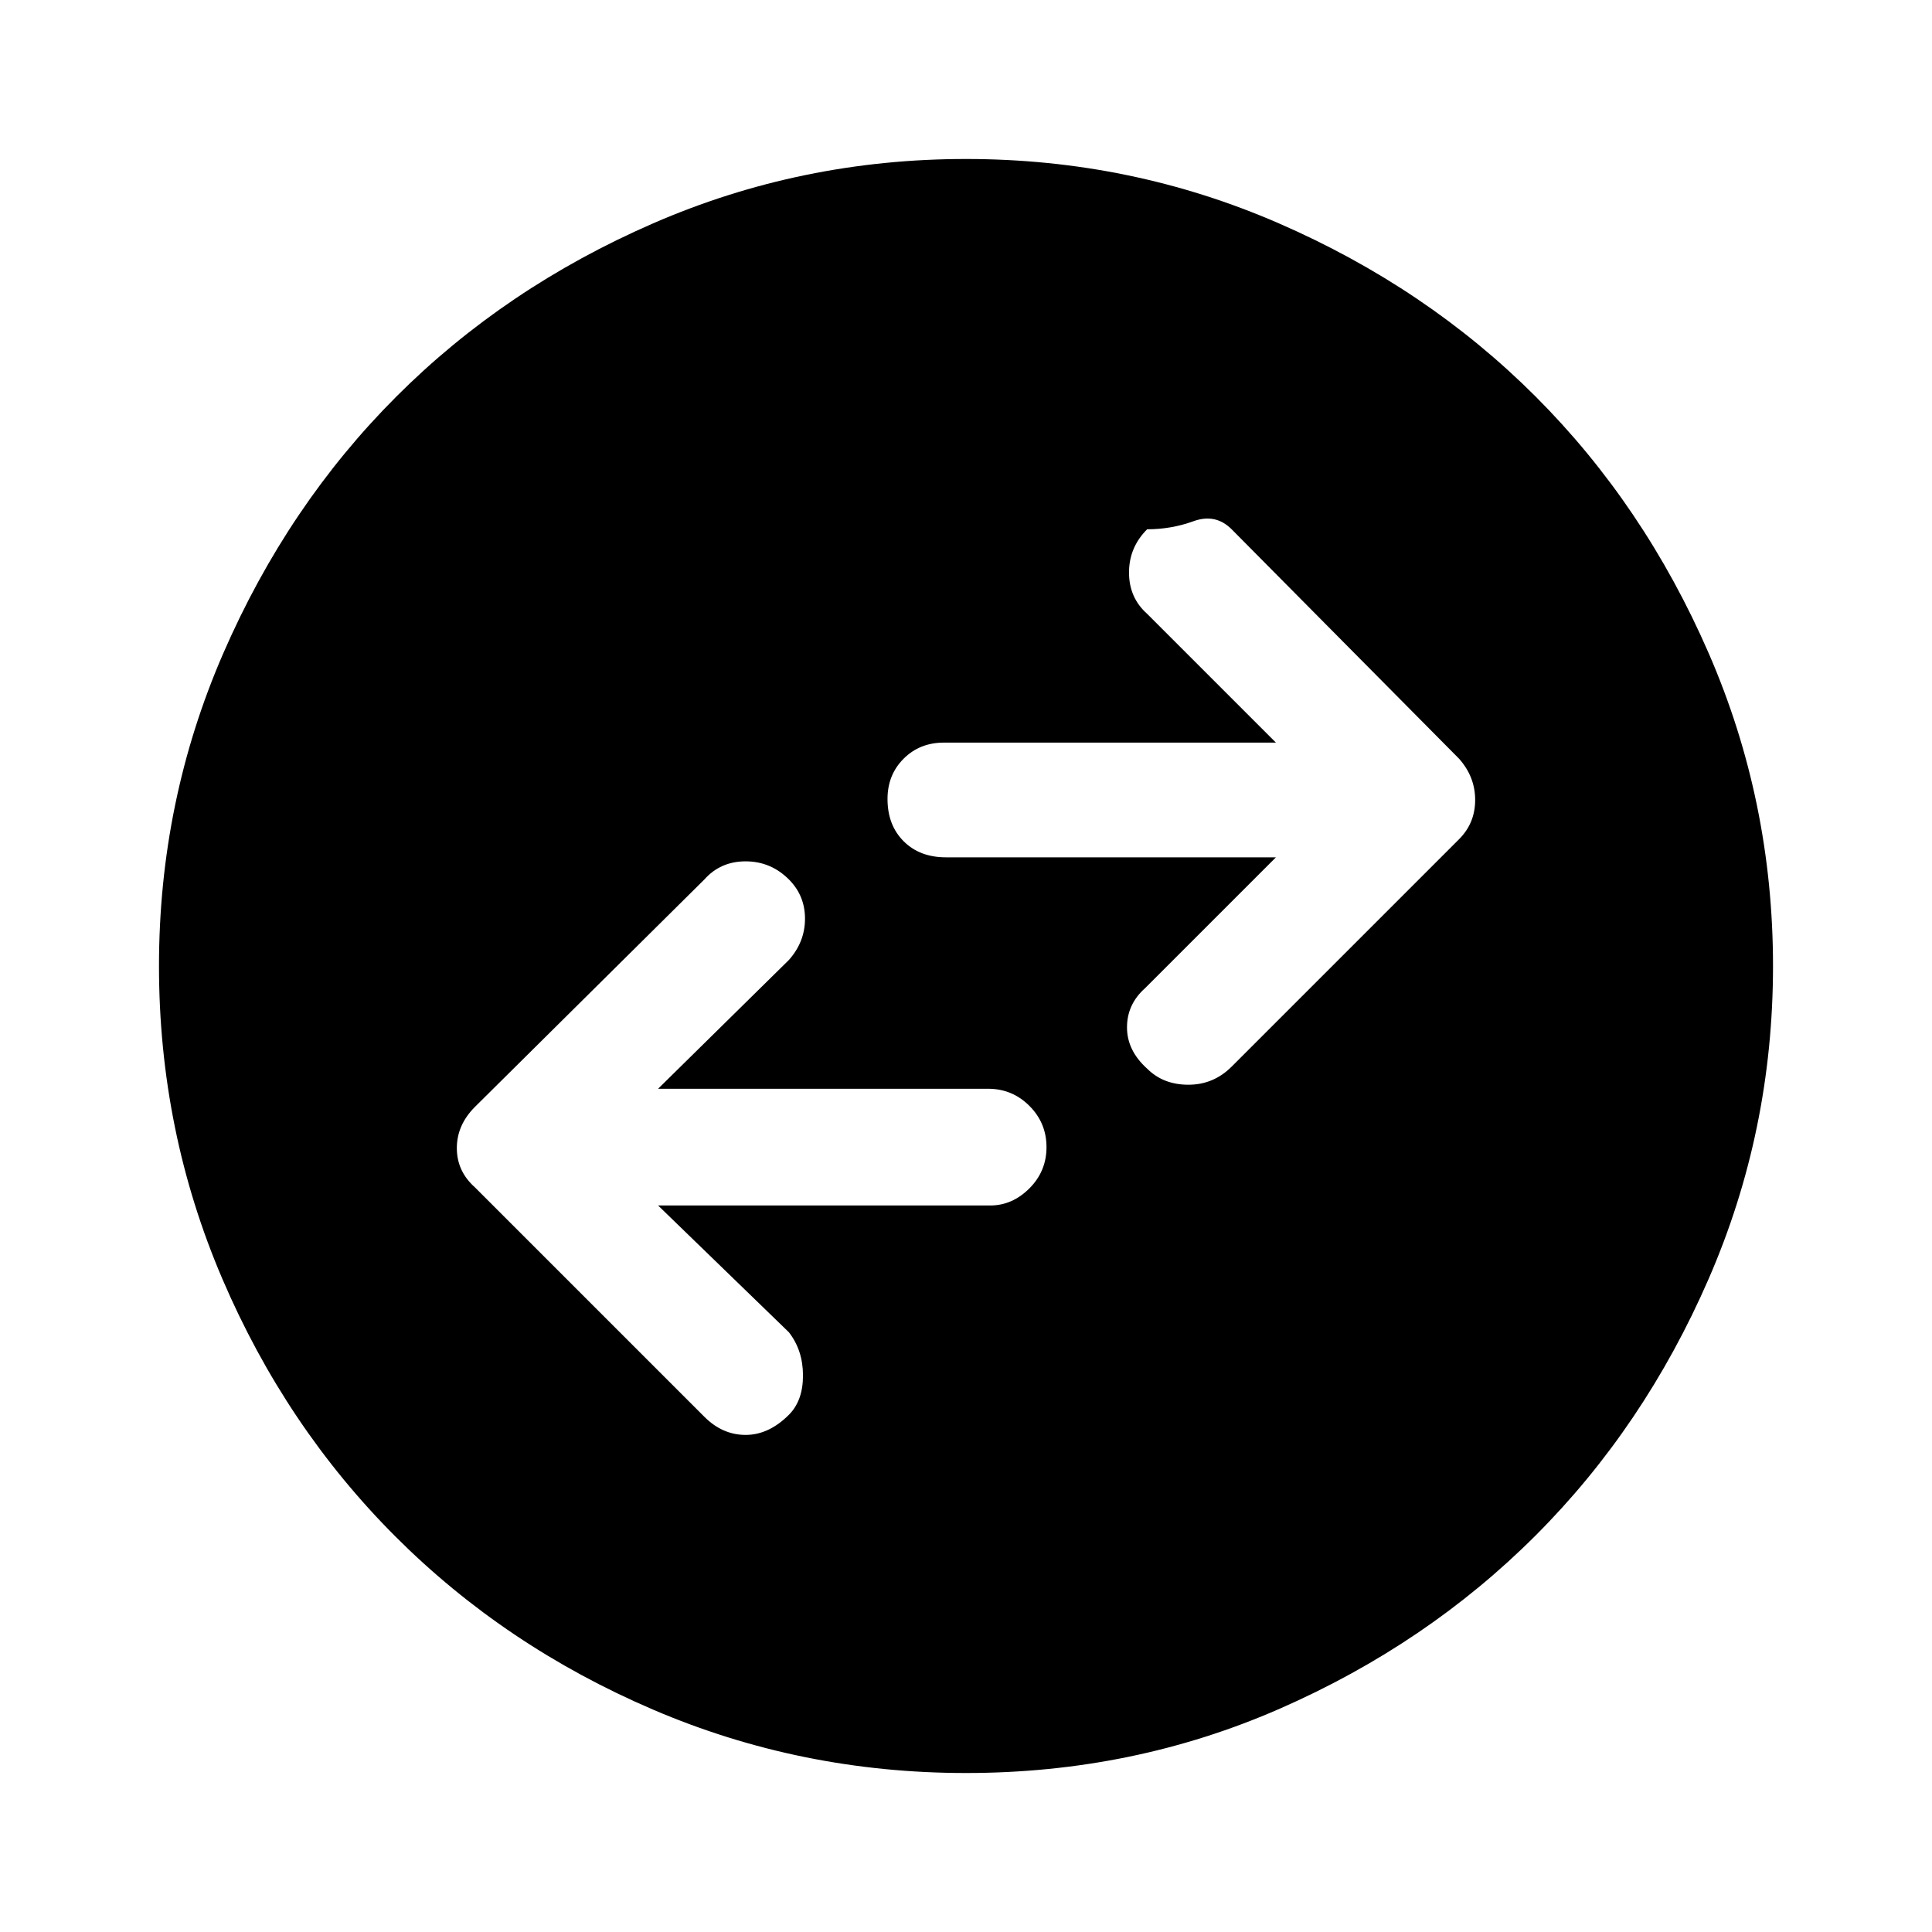 <svg xmlns="http://www.w3.org/2000/svg" height="48" width="48"><path d="m30.6 26.5 5.65-5.65q.4-.4.4-.975t-.4-1.025l-5.65-5.7q-.4-.4-.95-.2-.55.2-1.15.2-.45.45-.45 1.075t.45 1.025l3.2 3.2h-8.25q-.6 0-1 .4t-.4 1q0 .65.4 1.05t1.05.4h8.2l-3.25 3.25q-.45.4-.45.975t.5 1.025q.4.4 1.025.4.625 0 1.075-.45Zm-13.1 8.7q.45.45 1.025.45t1.075-.5q.35-.35.35-.975T19.6 33.1l-3.25-3.15h8.25q.55 0 .975-.425Q26 29.1 26 28.5q0-.6-.425-1.025-.425-.425-1.025-.425h-8.2l3.25-3.2q.4-.45.4-1.025t-.4-.975q-.45-.45-1.075-.45t-1.025.45l-5.7 5.65q-.45.45-.45 1.025t.45.975Zm6.5 8.85q-4.1 0-7.775-1.575-3.675-1.575-6.4-4.3-2.725-2.725-4.3-6.4Q3.95 28.1 3.95 24q0-4.1 1.6-7.775 1.6-3.675 4.3-6.375 2.7-2.7 6.375-4.3Q19.9 3.95 24 3.95q4.1 0 7.775 1.6 3.675 1.6 6.375 4.3 2.7 2.7 4.3 6.375 1.6 3.675 1.6 7.775 0 4.1-1.6 7.775-1.6 3.675-4.3 6.375-2.7 2.7-6.35 4.3-3.65 1.6-7.8 1.6Z"/></svg>